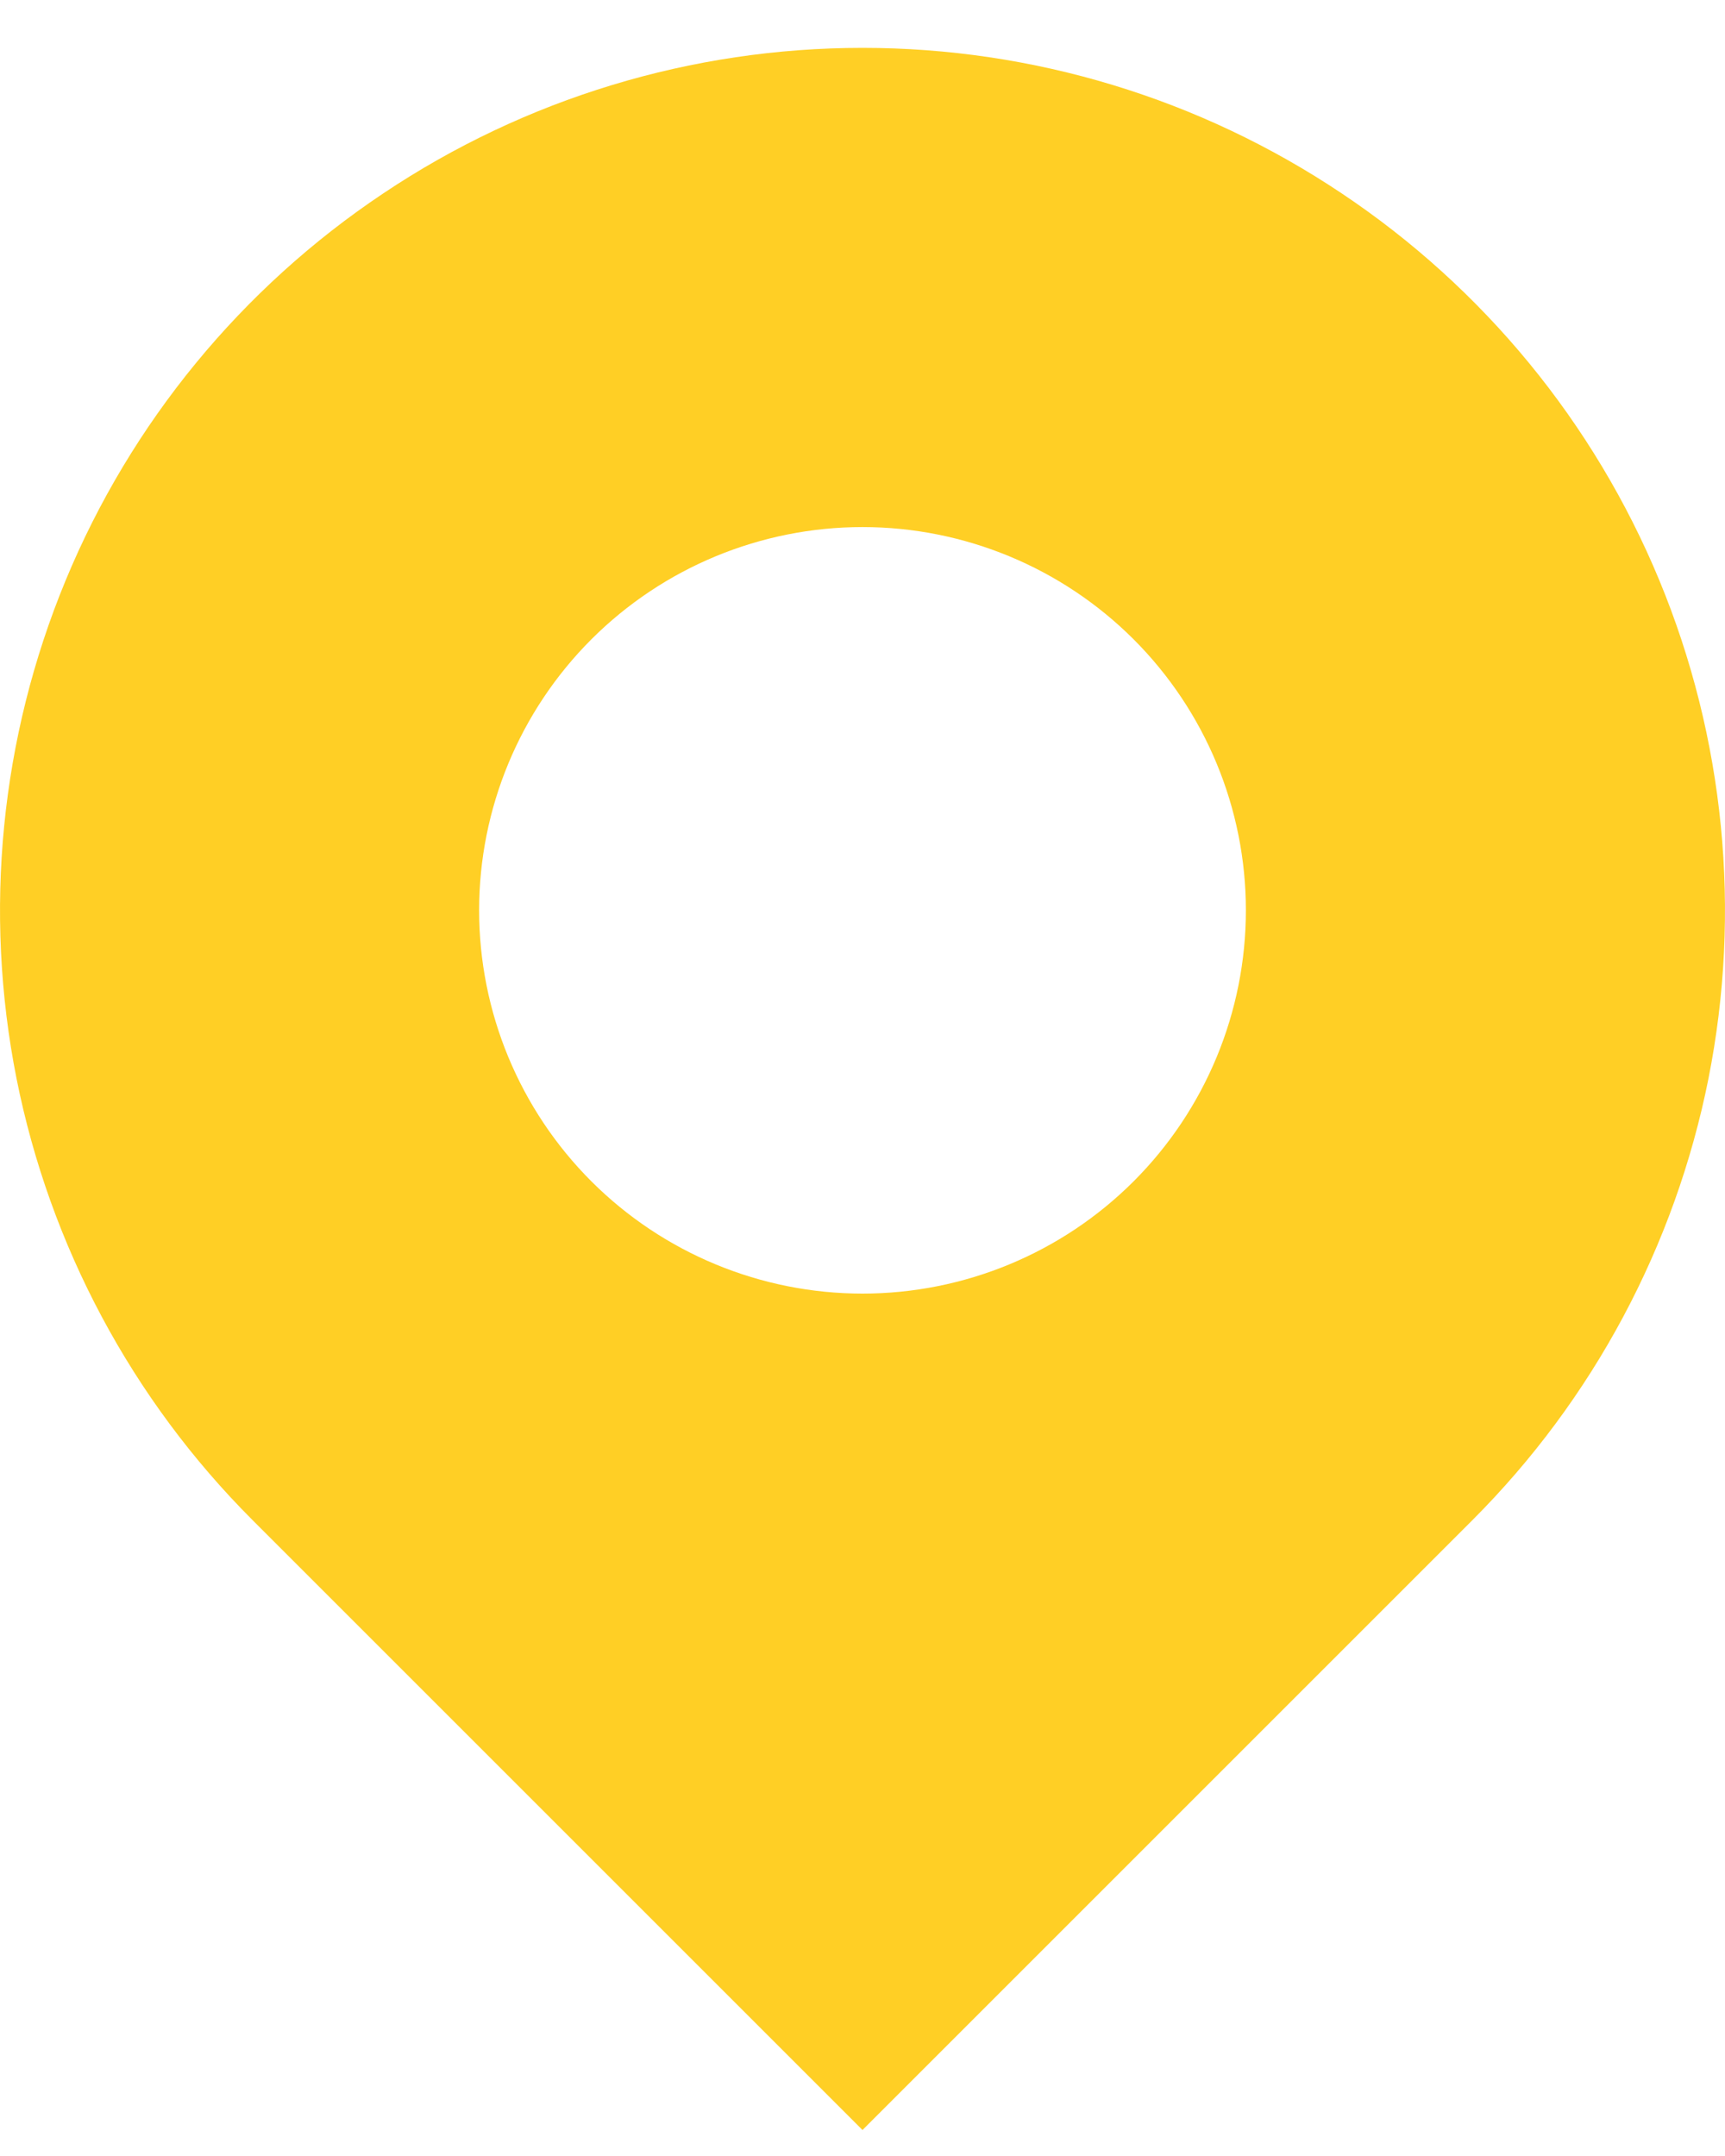 <svg width="12" height="15" viewBox="0 0 12 15" fill="none" xmlns="http://www.w3.org/2000/svg">
<path d="M10.243 10.576L6 14.819L1.757 10.576C0.918 9.737 0.347 8.668 0.115 7.504C-0.116 6.34 0.003 5.134 0.457 4.037C0.911 2.941 1.68 2.004 2.667 1.345C3.653 0.685 4.813 0.333 6 0.333C7.187 0.333 8.347 0.685 9.333 1.345C10.32 2.004 11.089 2.941 11.543 4.037C11.997 5.134 12.116 6.34 11.885 7.504C11.653 8.668 11.082 9.737 10.243 10.576ZM6 9C6.707 9 7.386 8.719 7.886 8.219C8.386 7.719 8.667 7.041 8.667 6.333C8.667 5.626 8.386 4.948 7.886 4.448C7.386 3.948 6.707 3.667 6 3.667C5.293 3.667 4.614 3.948 4.114 4.448C3.614 4.948 3.333 5.626 3.333 6.333C3.333 7.041 3.614 7.719 4.114 8.219C4.614 8.719 5.293 9 6 9Z" fill="#FFCF25"/>
</svg>
